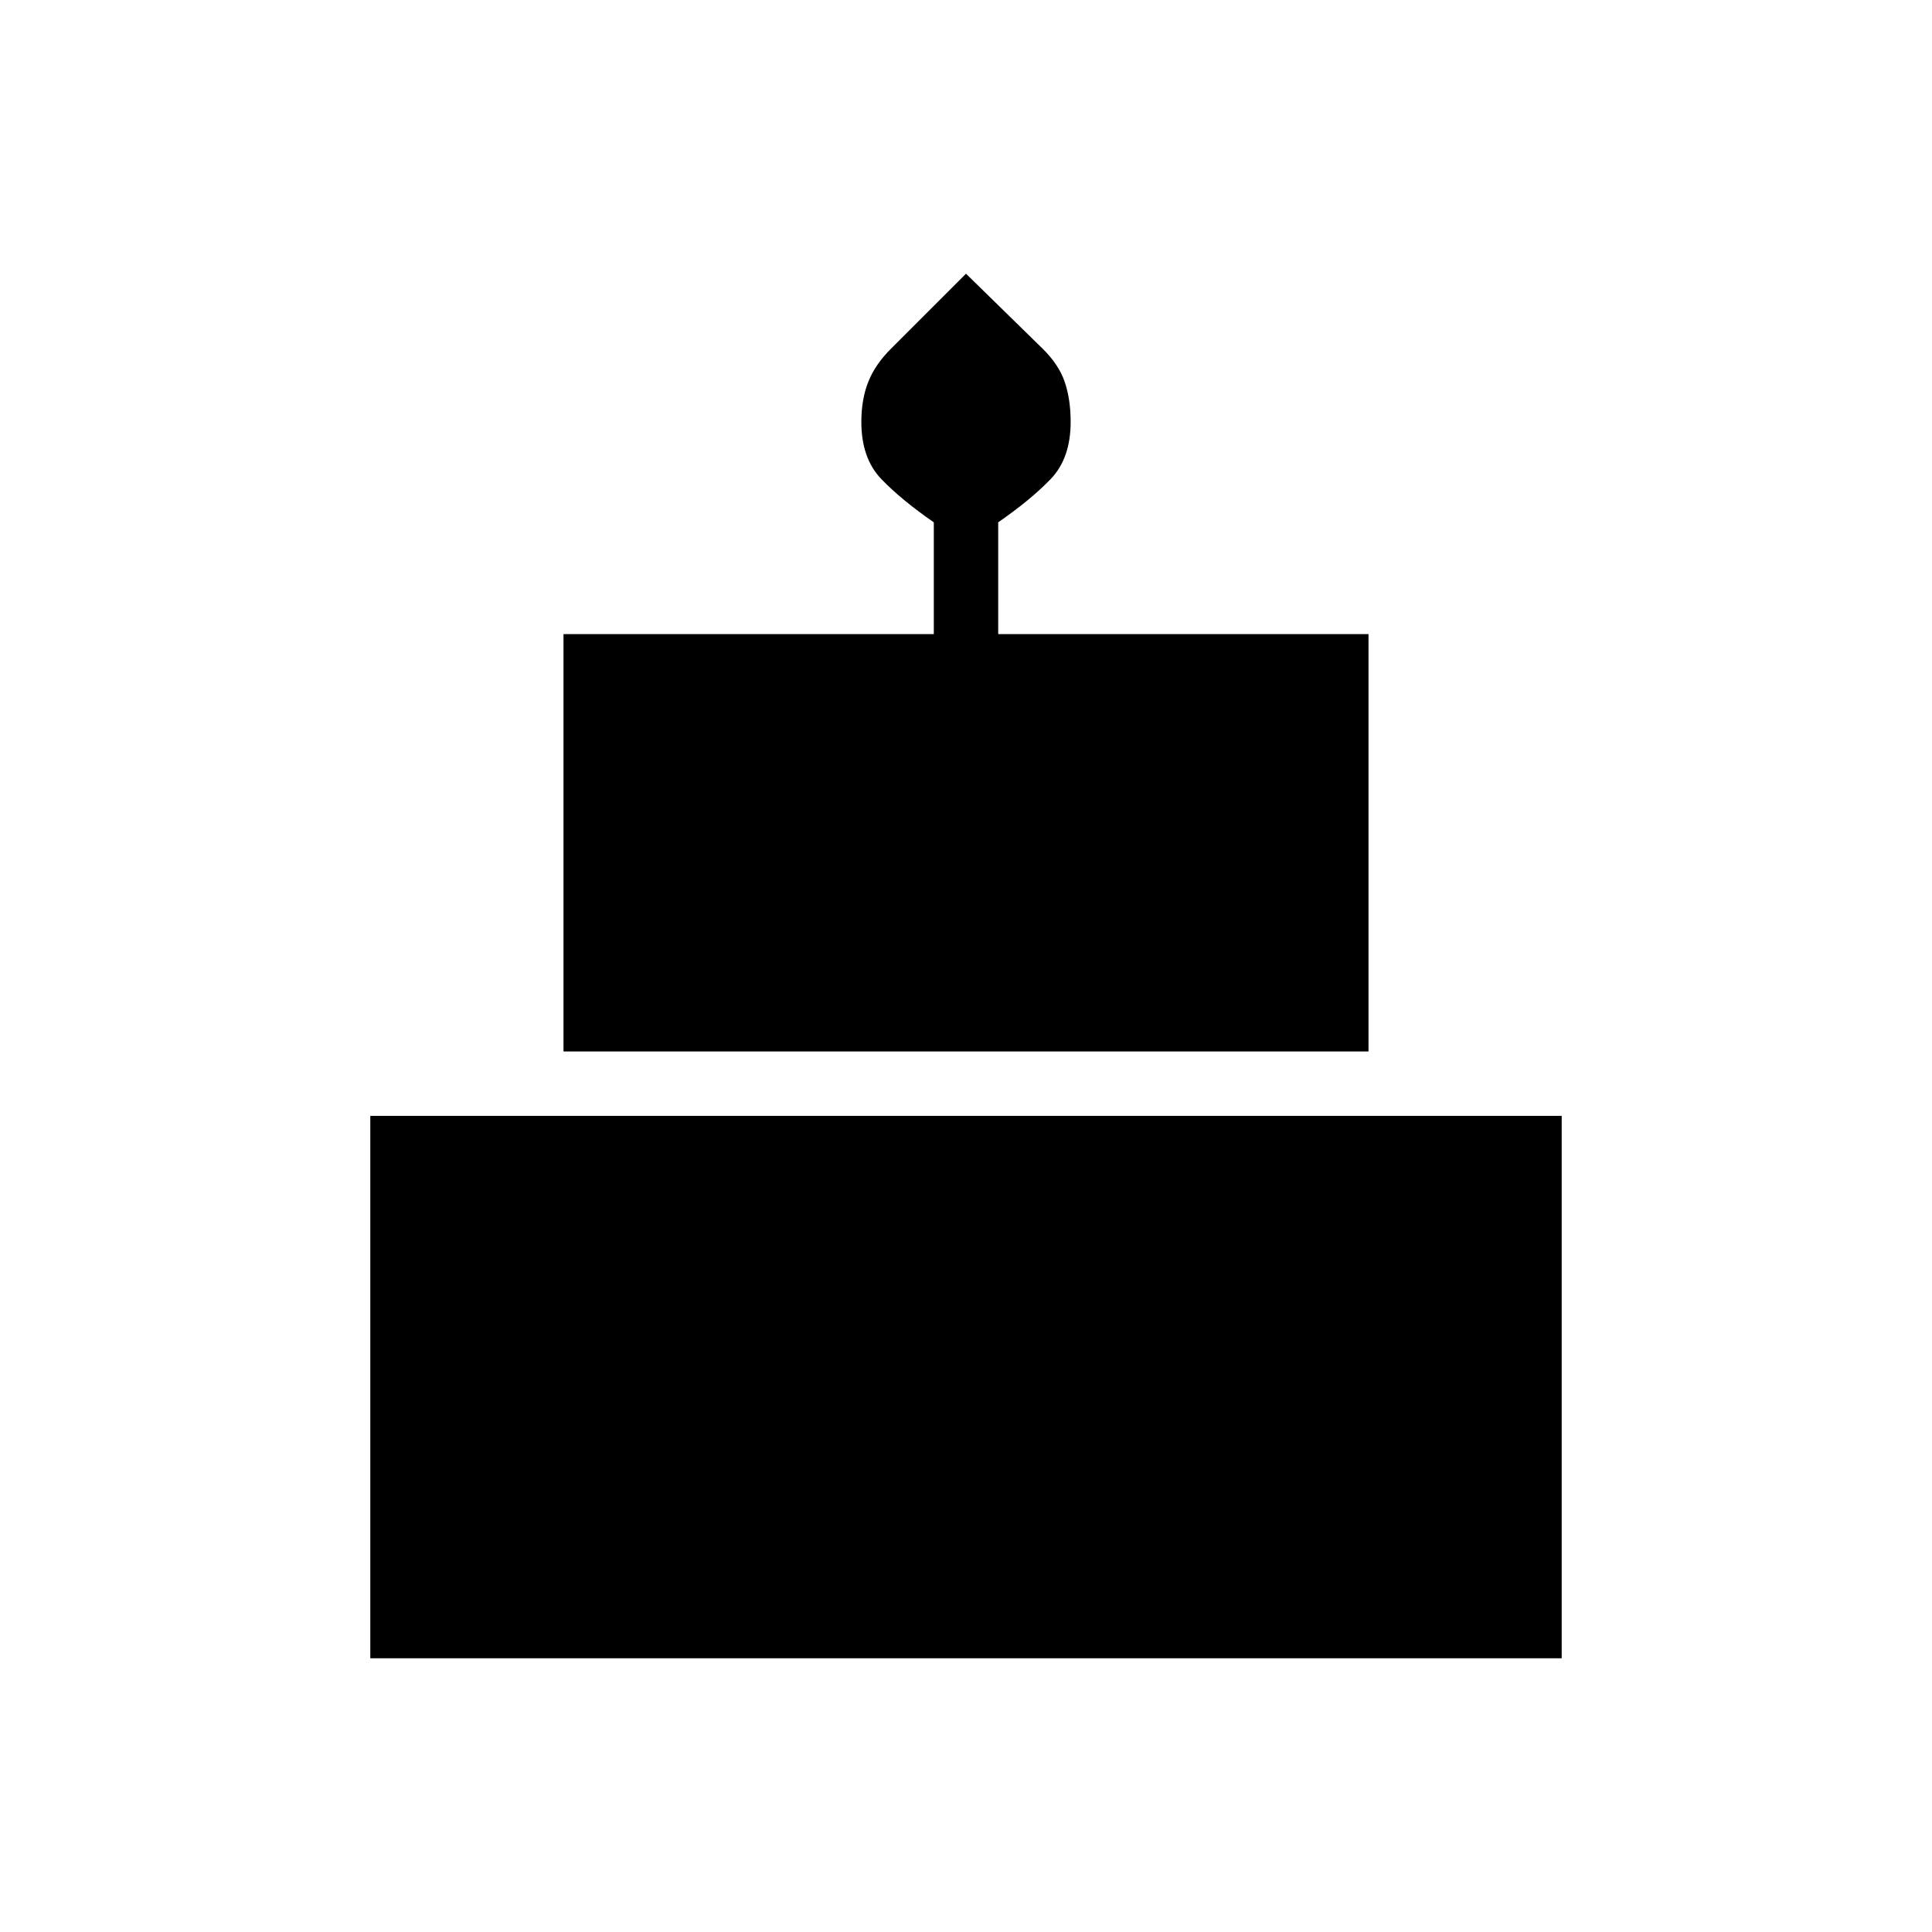 <svg xmlns="http://www.w3.org/2000/svg" height="20" viewBox="0 -960 960 960" width="20"><path d="M184-136v-269.538h592V-136H184Zm96-301.539v-207.384h184v-55.539q-16.231-11.23-26.116-21.538Q428-732.308 428-750.343q0-11.272 3.461-19.964 3.462-8.691 11.326-16.48L480-824l37.946 37.122q8.131 7.955 11.093 16.609Q532-761.615 532-750.343q0 18.035-9.885 28.343-9.884 10.308-26.115 21.538v55.539h184v207.384H280Z"/></svg>